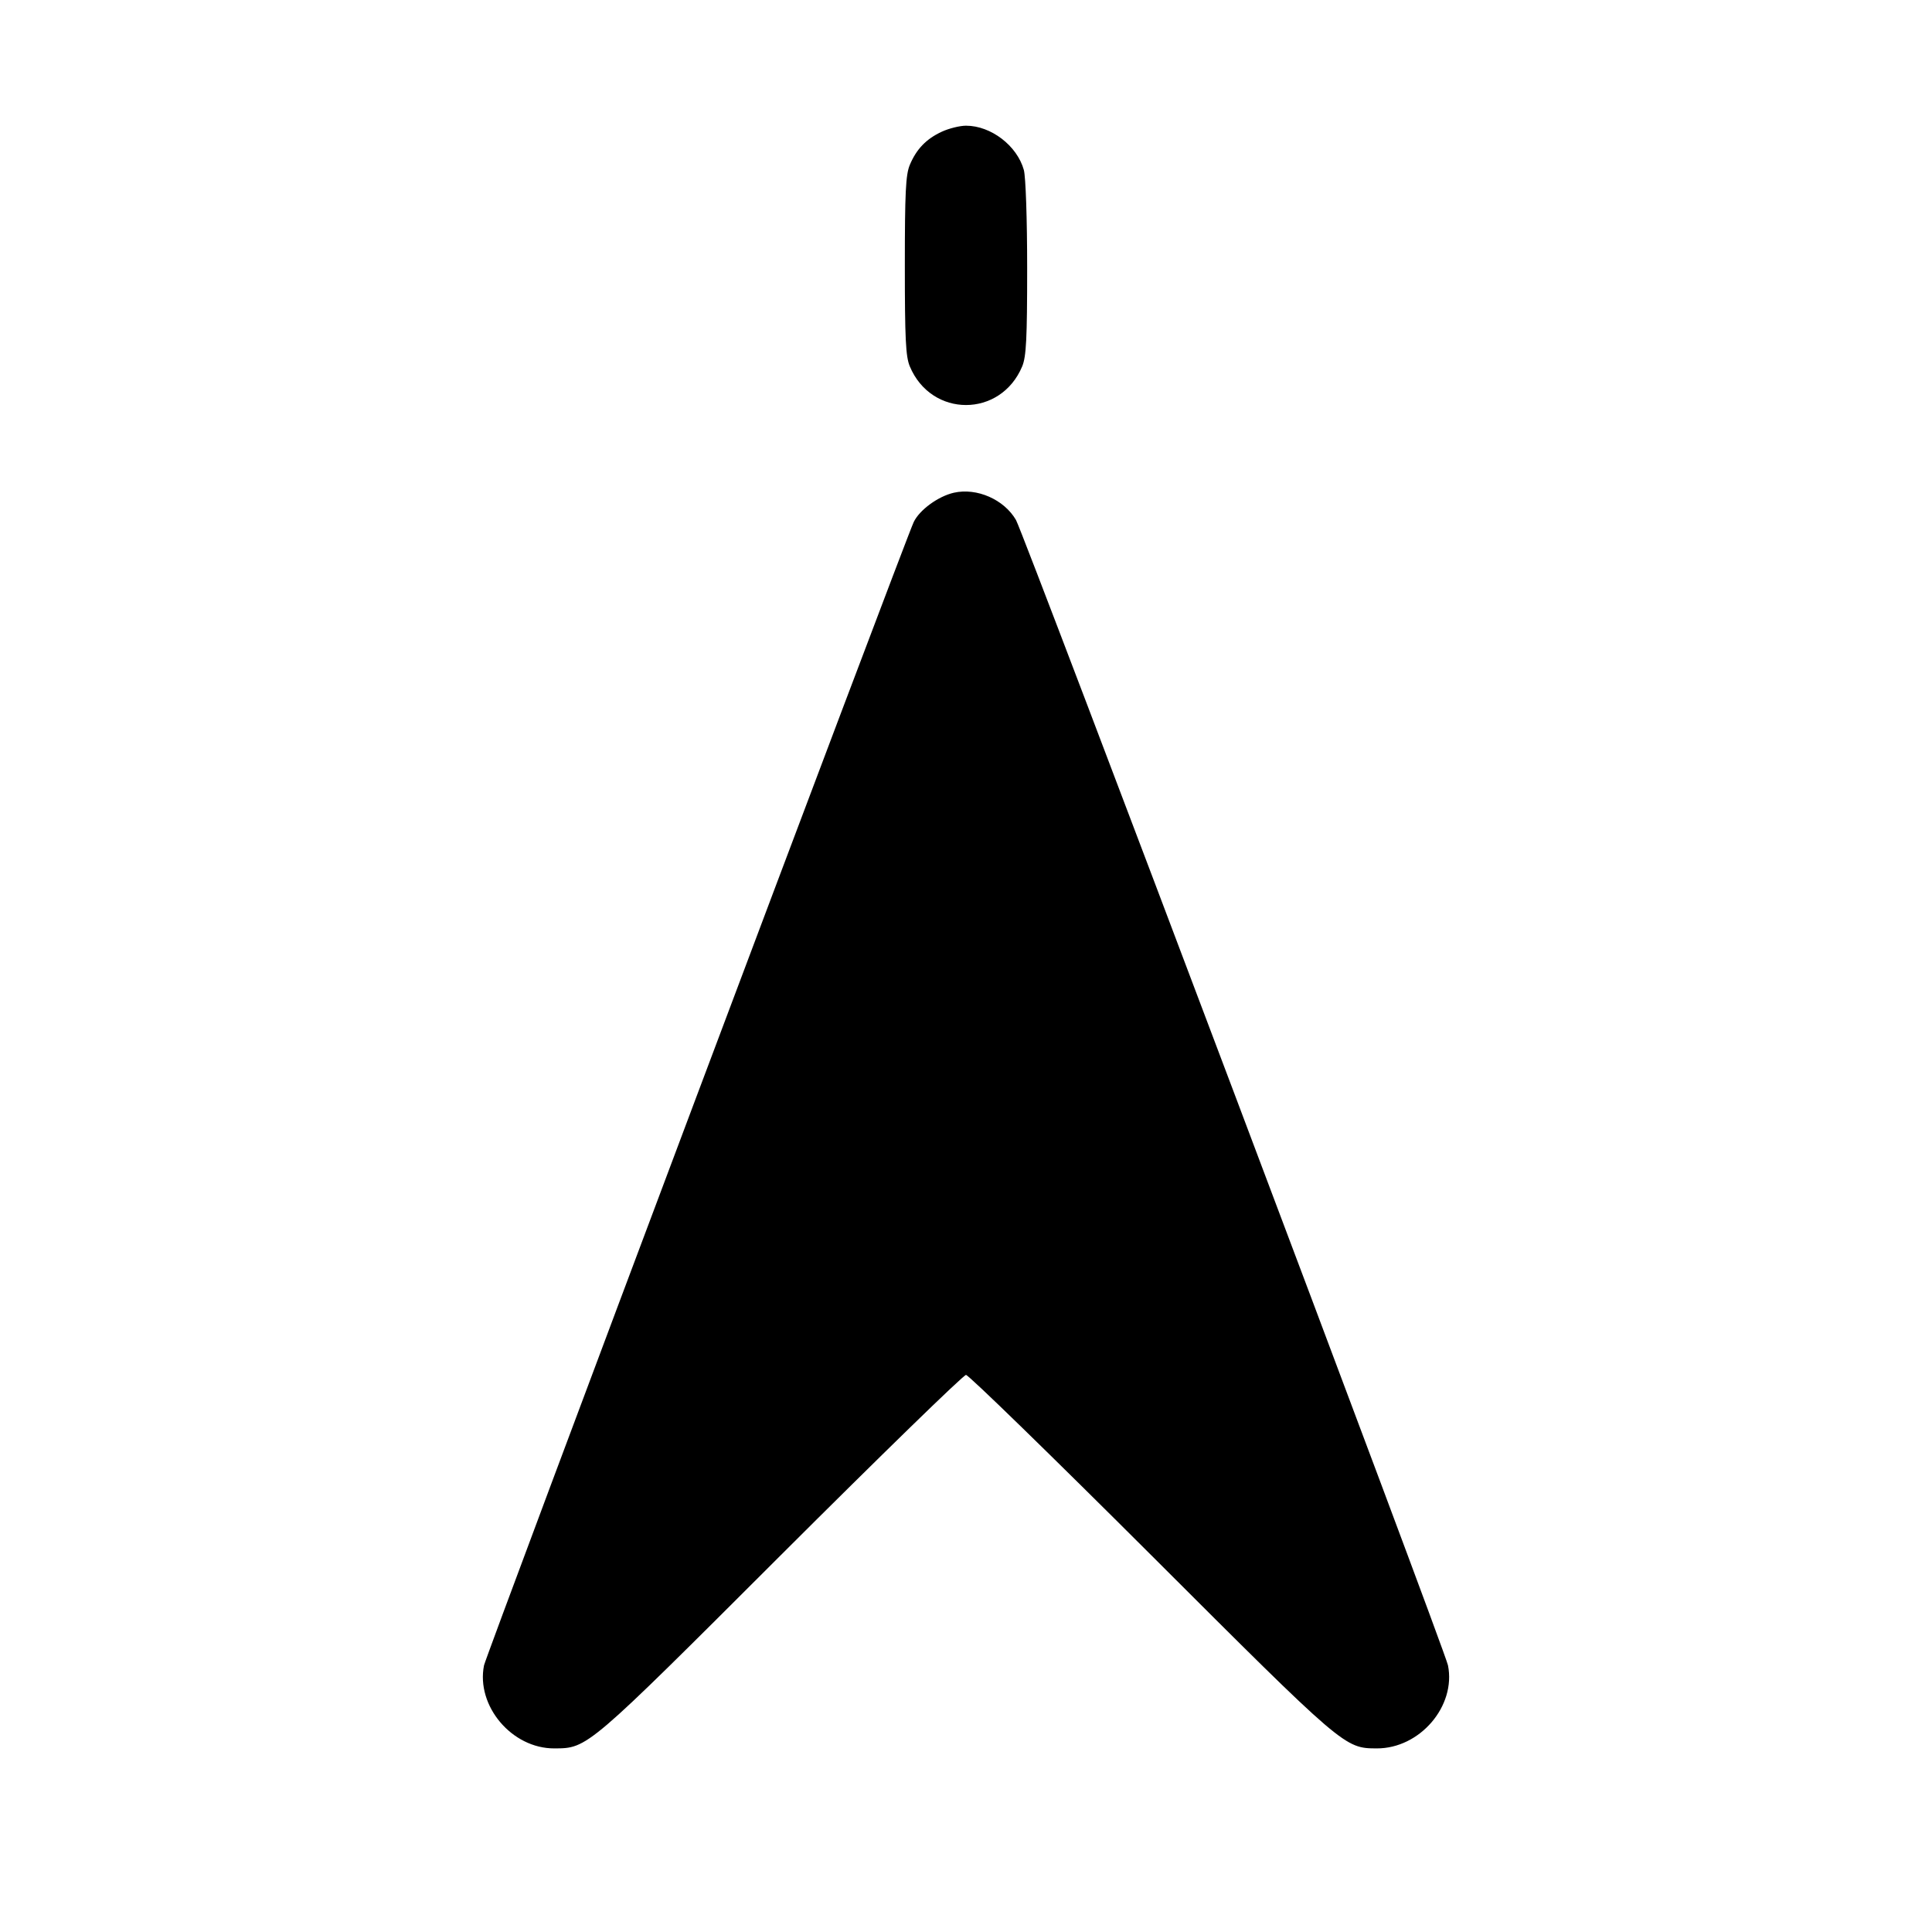 <svg id="icon" height="32" viewBox="0 0 32 32" width="32" xmlns="http://www.w3.org/2000/svg"><path d="M15.600 2.181 C 15.342 2.300,15.179 2.469,15.069 2.732 C 15.001 2.894,14.987 3.194,14.987 4.400 C 14.987 5.606,15.001 5.906,15.069 6.068 C 15.426 6.922,16.574 6.922,16.931 6.068 C 16.998 5.906,17.013 5.611,17.013 4.442 C 17.013 3.624,16.989 2.929,16.958 2.815 C 16.846 2.413,16.414 2.082,16.000 2.082 C 15.897 2.082,15.717 2.127,15.600 2.181 M15.799 8.161 C 15.539 8.220,15.228 8.447,15.133 8.649 C 14.994 8.942,8.049 27.423,8.017 27.583 C 7.882 28.256,8.479 28.962,9.181 28.959 C 9.733 28.957,9.718 28.970,12.934 25.757 C 14.578 24.116,15.957 22.773,16.000 22.773 C 16.043 22.773,17.422 24.116,19.066 25.757 C 22.266 28.954,22.270 28.957,22.803 28.959 C 23.516 28.962,24.119 28.260,23.983 27.583 C 23.932 27.328,16.957 8.837,16.828 8.613 C 16.631 8.273,16.180 8.075,15.799 8.161 " fill="currentColor" stroke="none" fill-rule="evenodd"></path></svg>